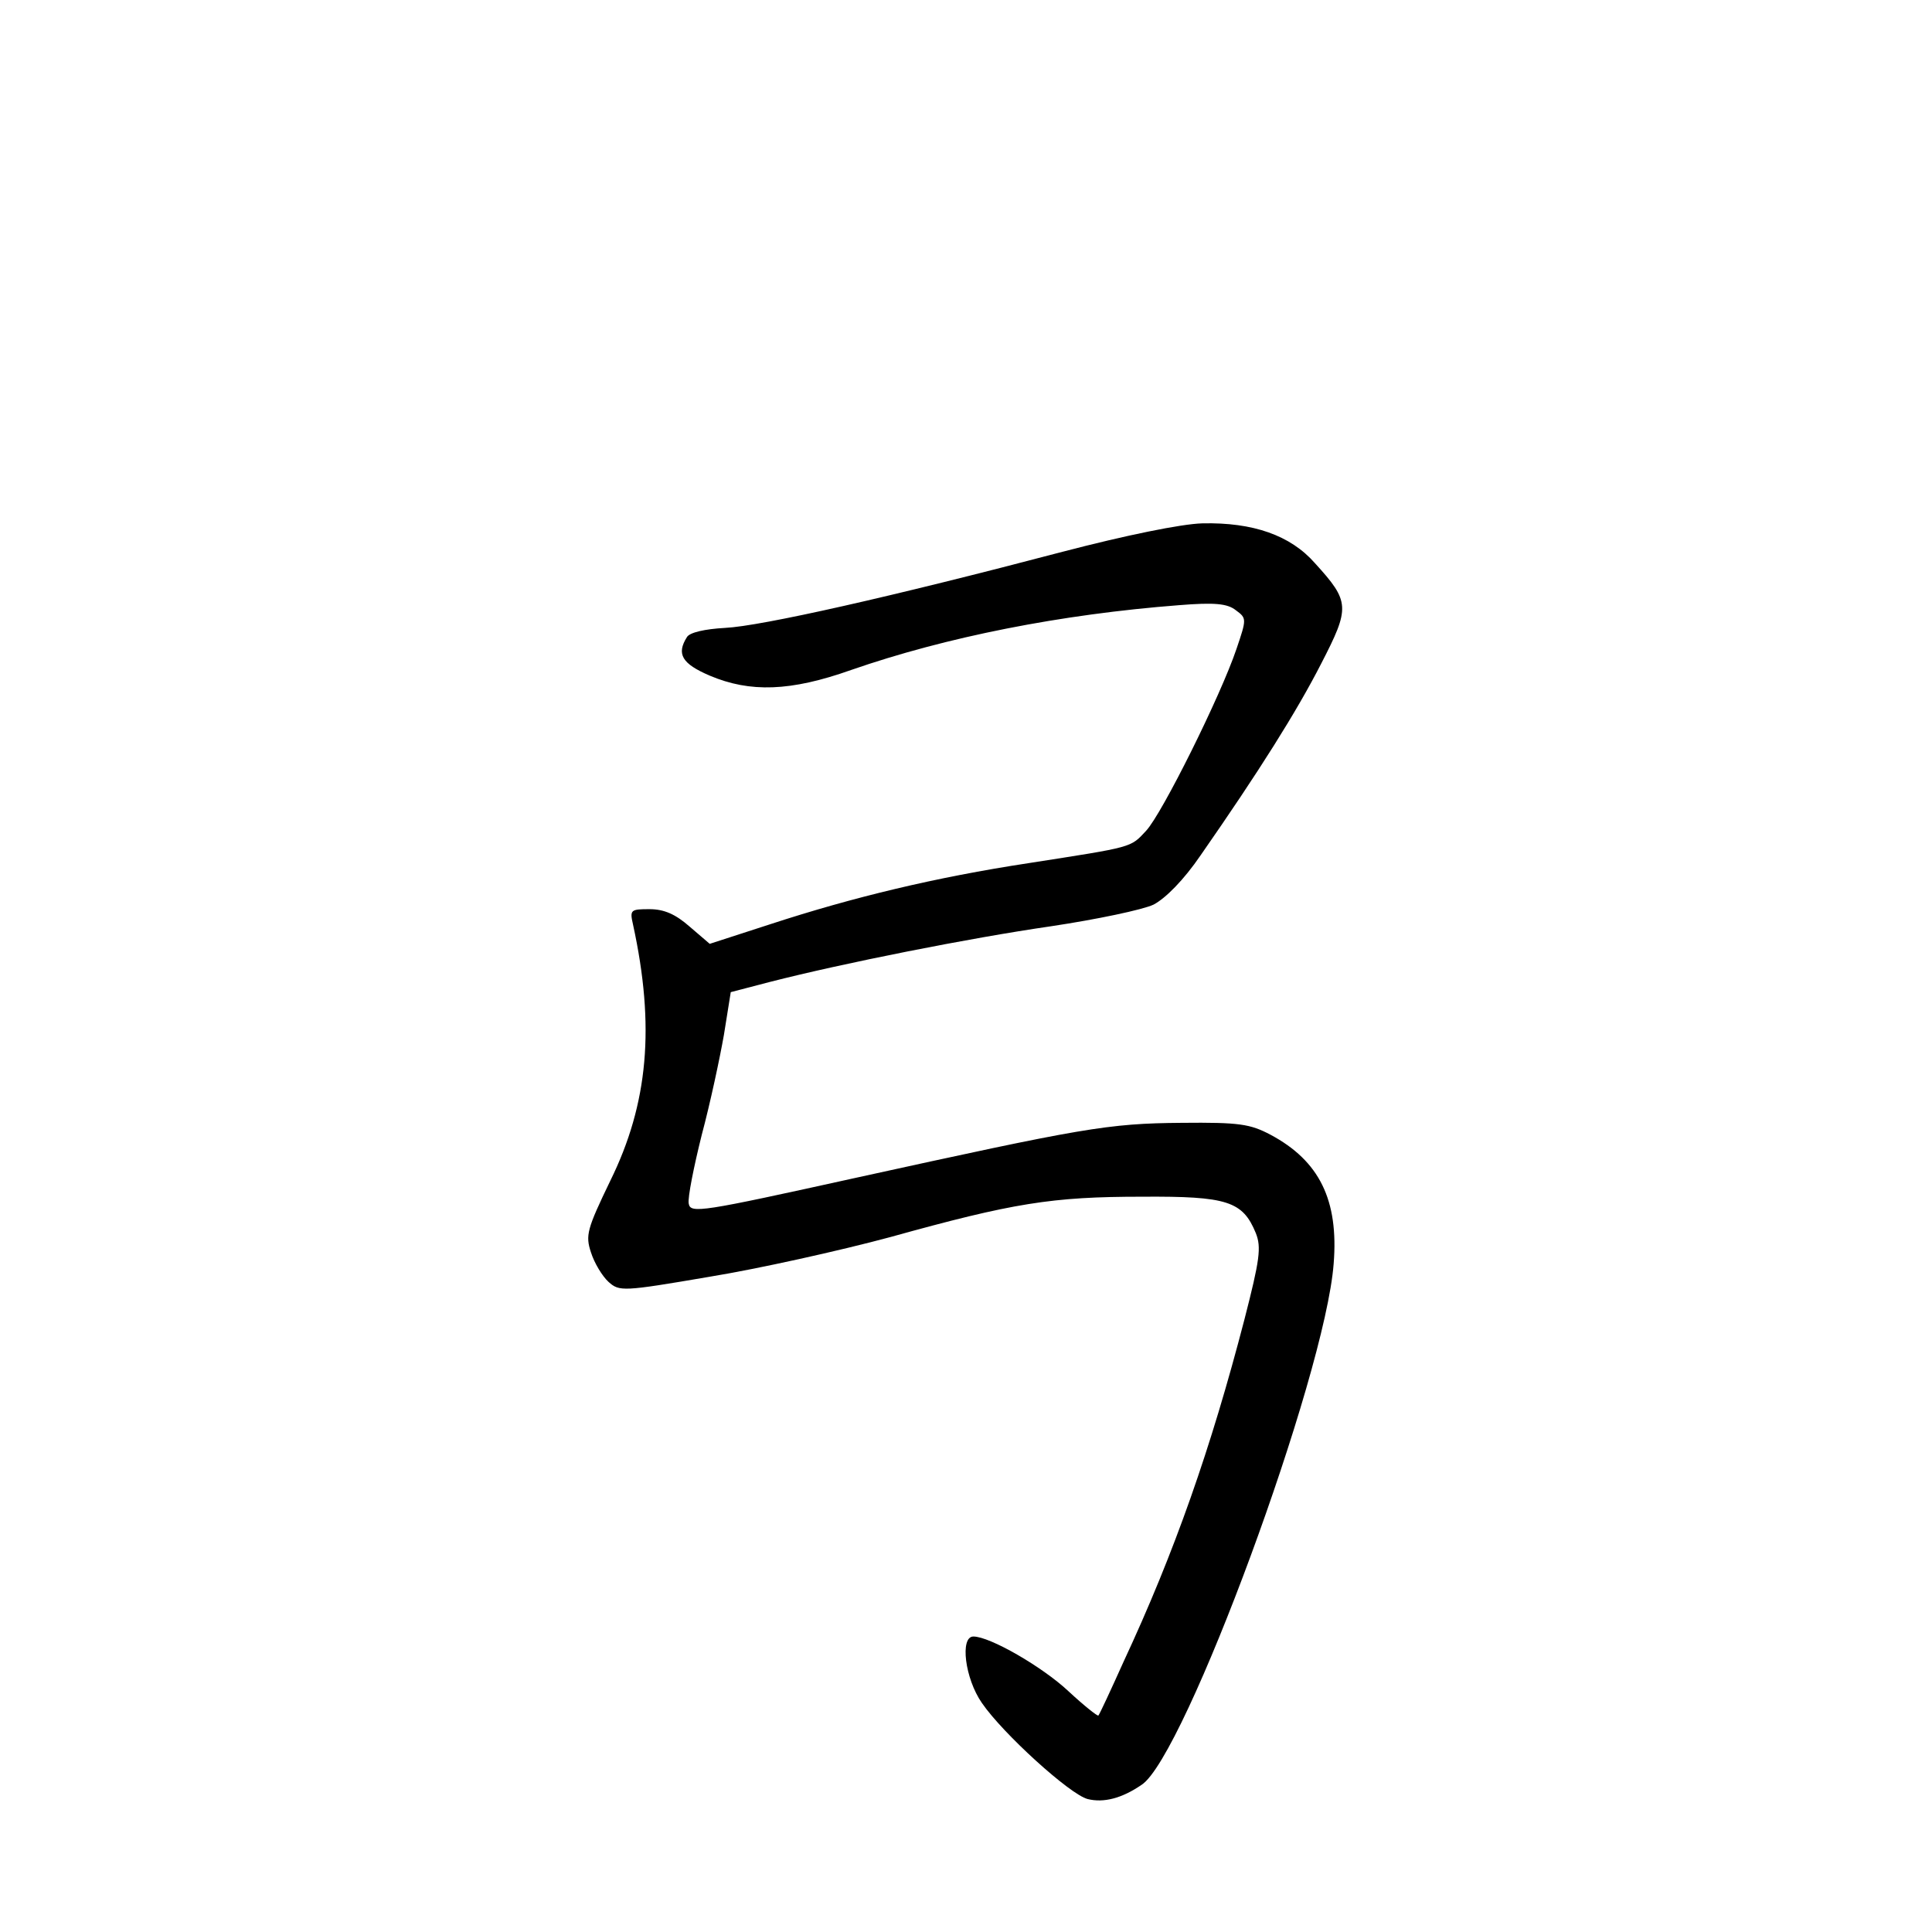 <?xml version="1.0" standalone="no"?>
<!DOCTYPE svg PUBLIC "-//W3C//DTD SVG 20010904//EN"
 "http://www.w3.org/TR/2001/REC-SVG-20010904/DTD/svg10.dtd">
<svg version="1.0" xmlns="http://www.w3.org/2000/svg"
 width="340pt" height="340pt" viewBox="0 0 340 340"
 preserveAspectRatio="xMidYMid meet">
<g transform="translate(0,340) scale(0.1,-0.1)"
fill="#000000" stroke="none">
<path d="M1870 2429 c-300 -79 -531 -131 -594 -134 -36 -2 -62 -8 -67 -16 -19
-30 -9 -47 40 -68 71 -30 142 -28 249 10 167 58 369 98 577 114 62 5 85 3 100
-9 19 -14 19 -15 1 -68 -28 -83 -131 -290 -159 -320 -28 -30 -21 -28 -207 -57
-164 -25 -309 -60 -453 -107 l-108 -35 -35 30 c-25 22 -45 31 -71 31 -33 0
-35 -1 -29 -27 39 -179 27 -315 -40 -451 -41 -85 -44 -96 -34 -126 6 -19 20
-42 31 -52 19 -17 25 -17 177 9 86 14 230 46 319 70 216 60 284 71 443 71 150
1 177 -8 200 -64 10 -25 7 -47 -20 -152 -59 -227 -123 -410 -213 -603 -22 -49
-42 -92 -44 -94 -1 -2 -25 17 -53 43 -46 43 -138 96 -167 96 -24 0 -15 -74 15
-117 37 -54 155 -161 186 -169 28 -7 60 1 95 25 76 49 323 719 338 917 9 112
-25 181 -111 227 -36 19 -55 22 -156 21 -131 -1 -174 -9 -575 -97 -272 -60
-290 -63 -293 -45 -2 10 9 65 23 121 15 56 32 136 39 176 l12 75 69 18 c129
33 350 77 495 98 80 12 161 29 180 38 21 11 53 43 83 87 103 148 169 253 212
337 51 99 51 109 -11 177 -43 49 -109 72 -198 70 -37 -1 -135 -21 -246 -50z"/>
</g>
</svg>
